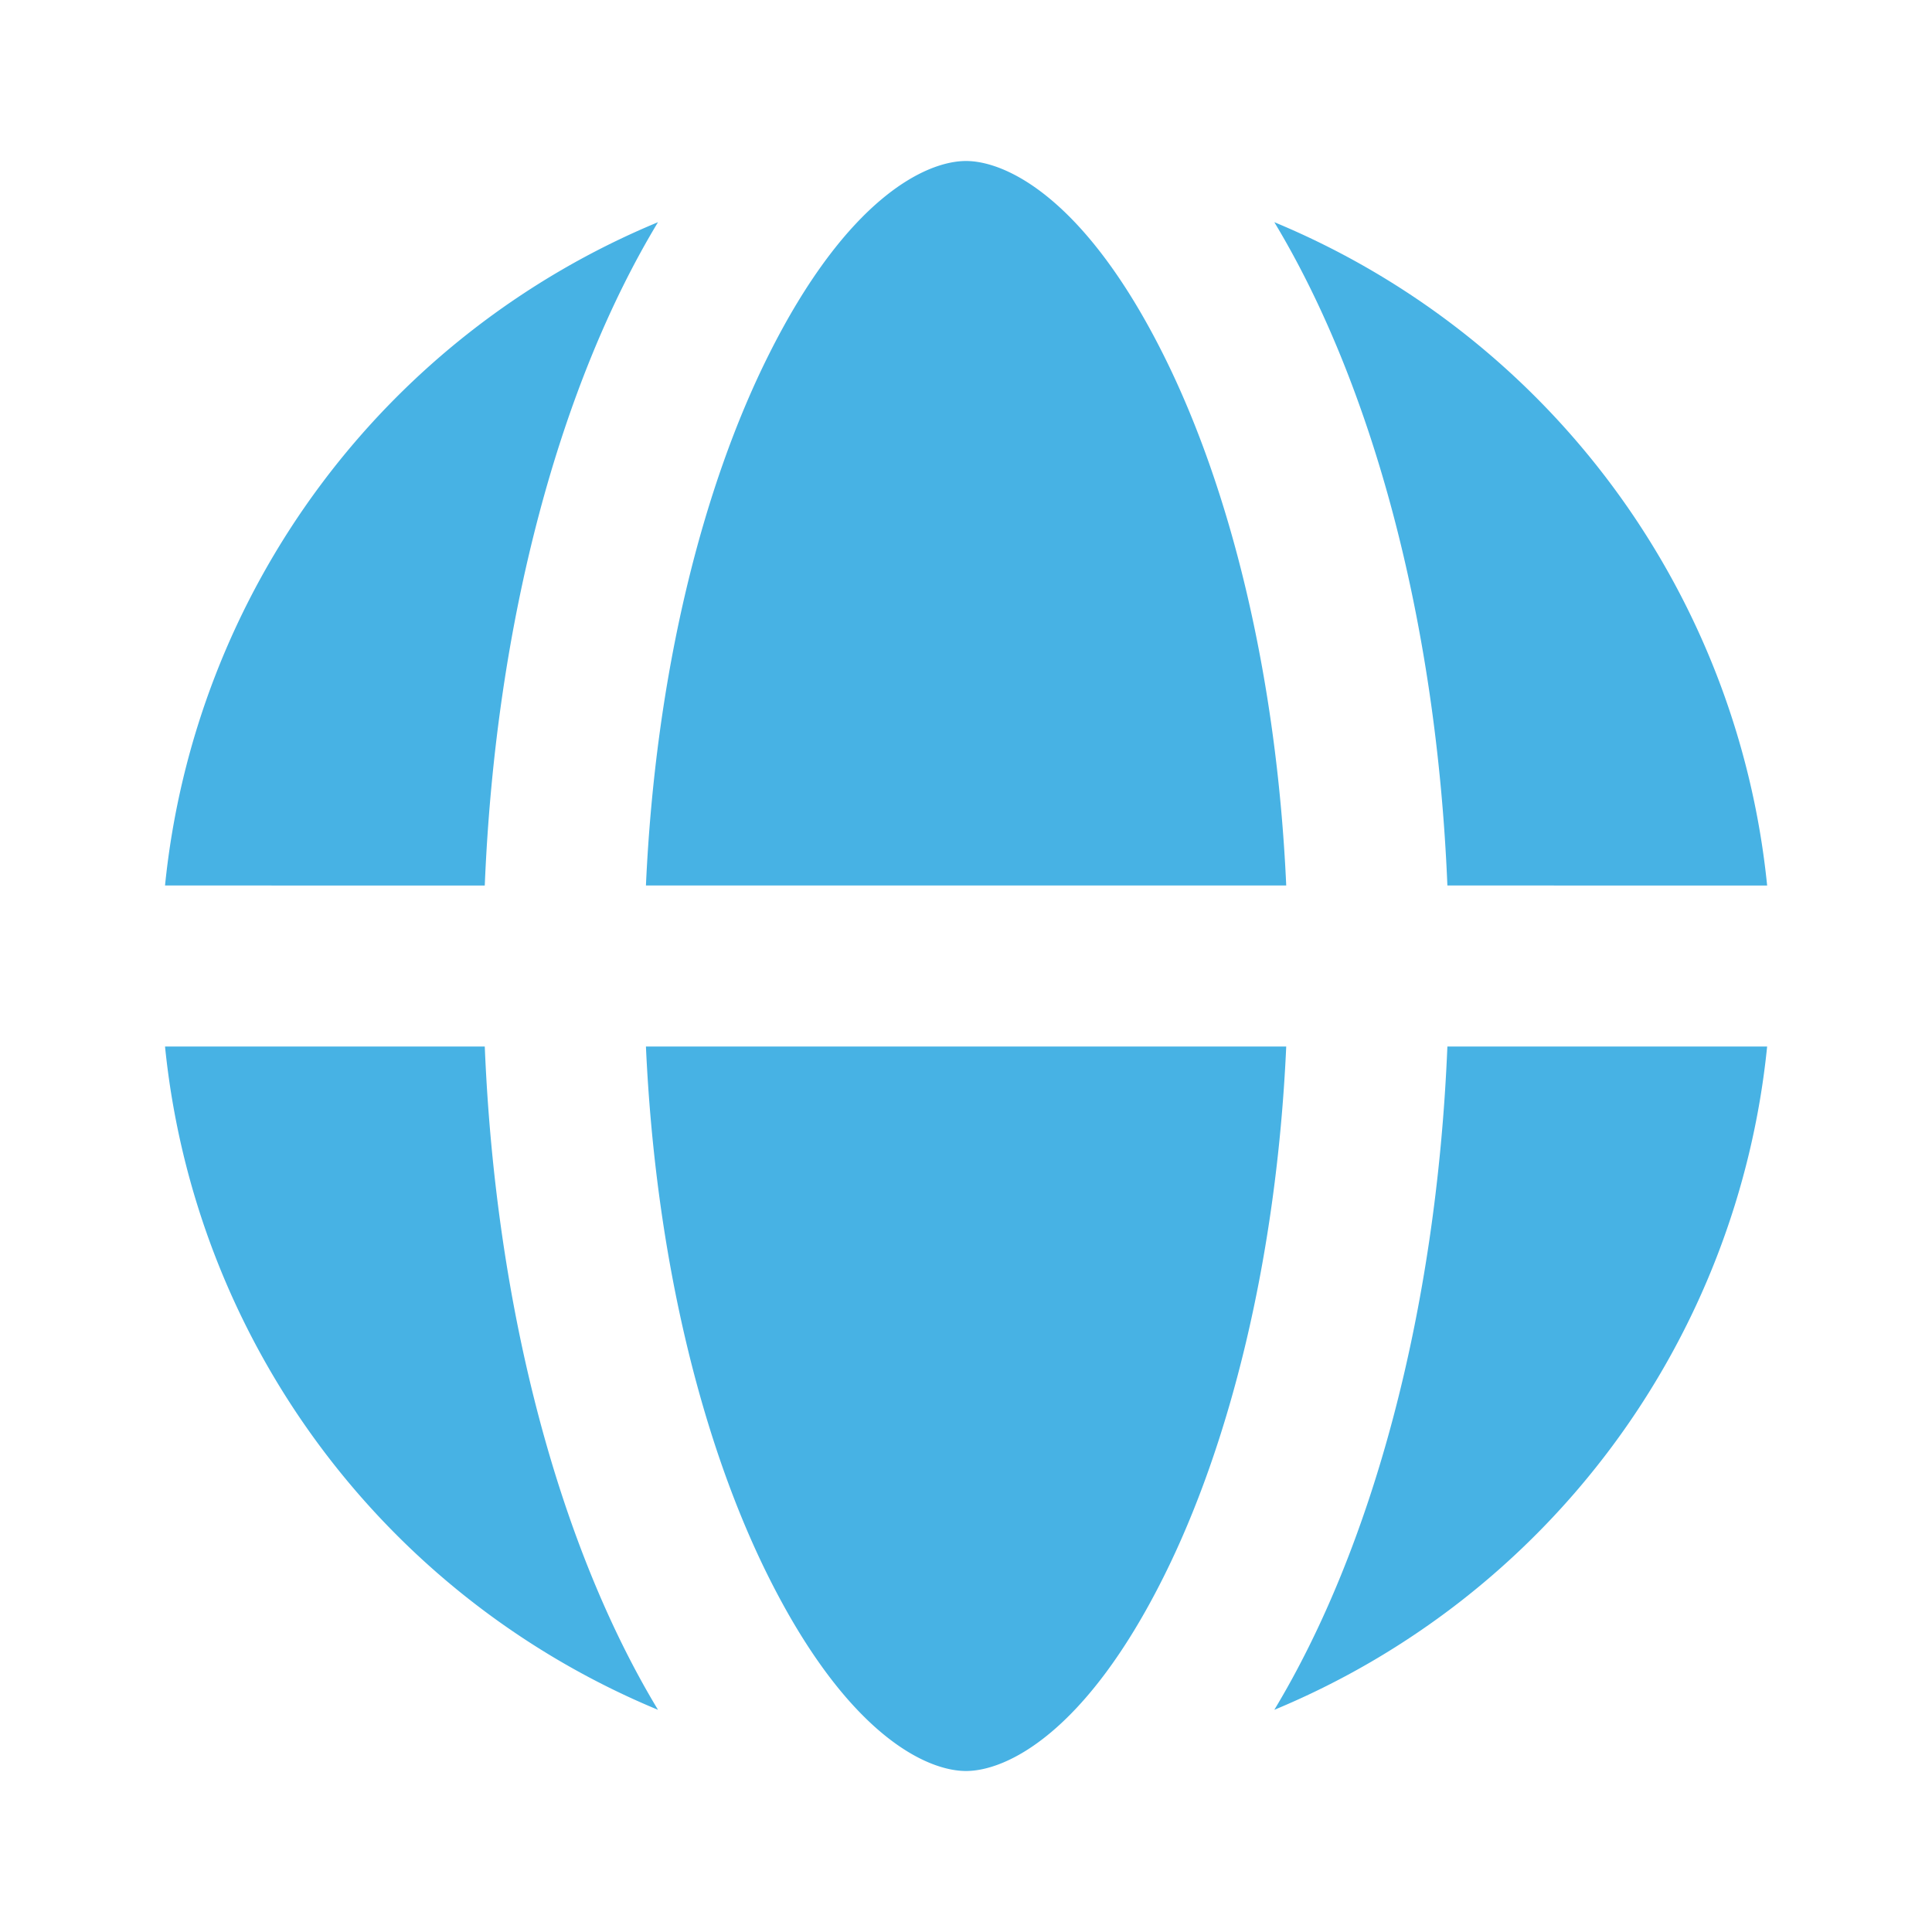 <svg xmlns="http://www.w3.org/2000/svg" width="18" height="18" viewBox="0 0 12 12"><path fill="#47b2e4" d="M7.99 6.5H4.012c.06 1.326.353 2.477.762 3.295C5.264 10.775 5.755 11 6 11s.737-.225 1.227-1.205c.409-.818.702-1.97.762-3.295Zm-3.978-1c.06-1.326.353-2.477.762-3.295C5.264 1.225 5.755 1 6 1s.737.225 1.227 1.205c.409.818.702 1.97.762 3.295H4.012Zm-1.001 0H1.025a5.004 5.004 0 0 1 3.062-4.12c-.604 1-1.008 2.465-1.076 4.12Zm0 1H1.025a5.004 5.004 0 0 0 3.062 4.12c-.604-1-1.008-2.465-1.076-4.12Zm5.98 0h1.985a5.004 5.004 0 0 1-3.061 4.12c.603-1 1.007-2.465 1.075-4.12Zm1.985-1H8.99c-.068-1.655-.472-3.12-1.075-4.12a5.004 5.004 0 0 1 3.061 4.12Z"/></svg>